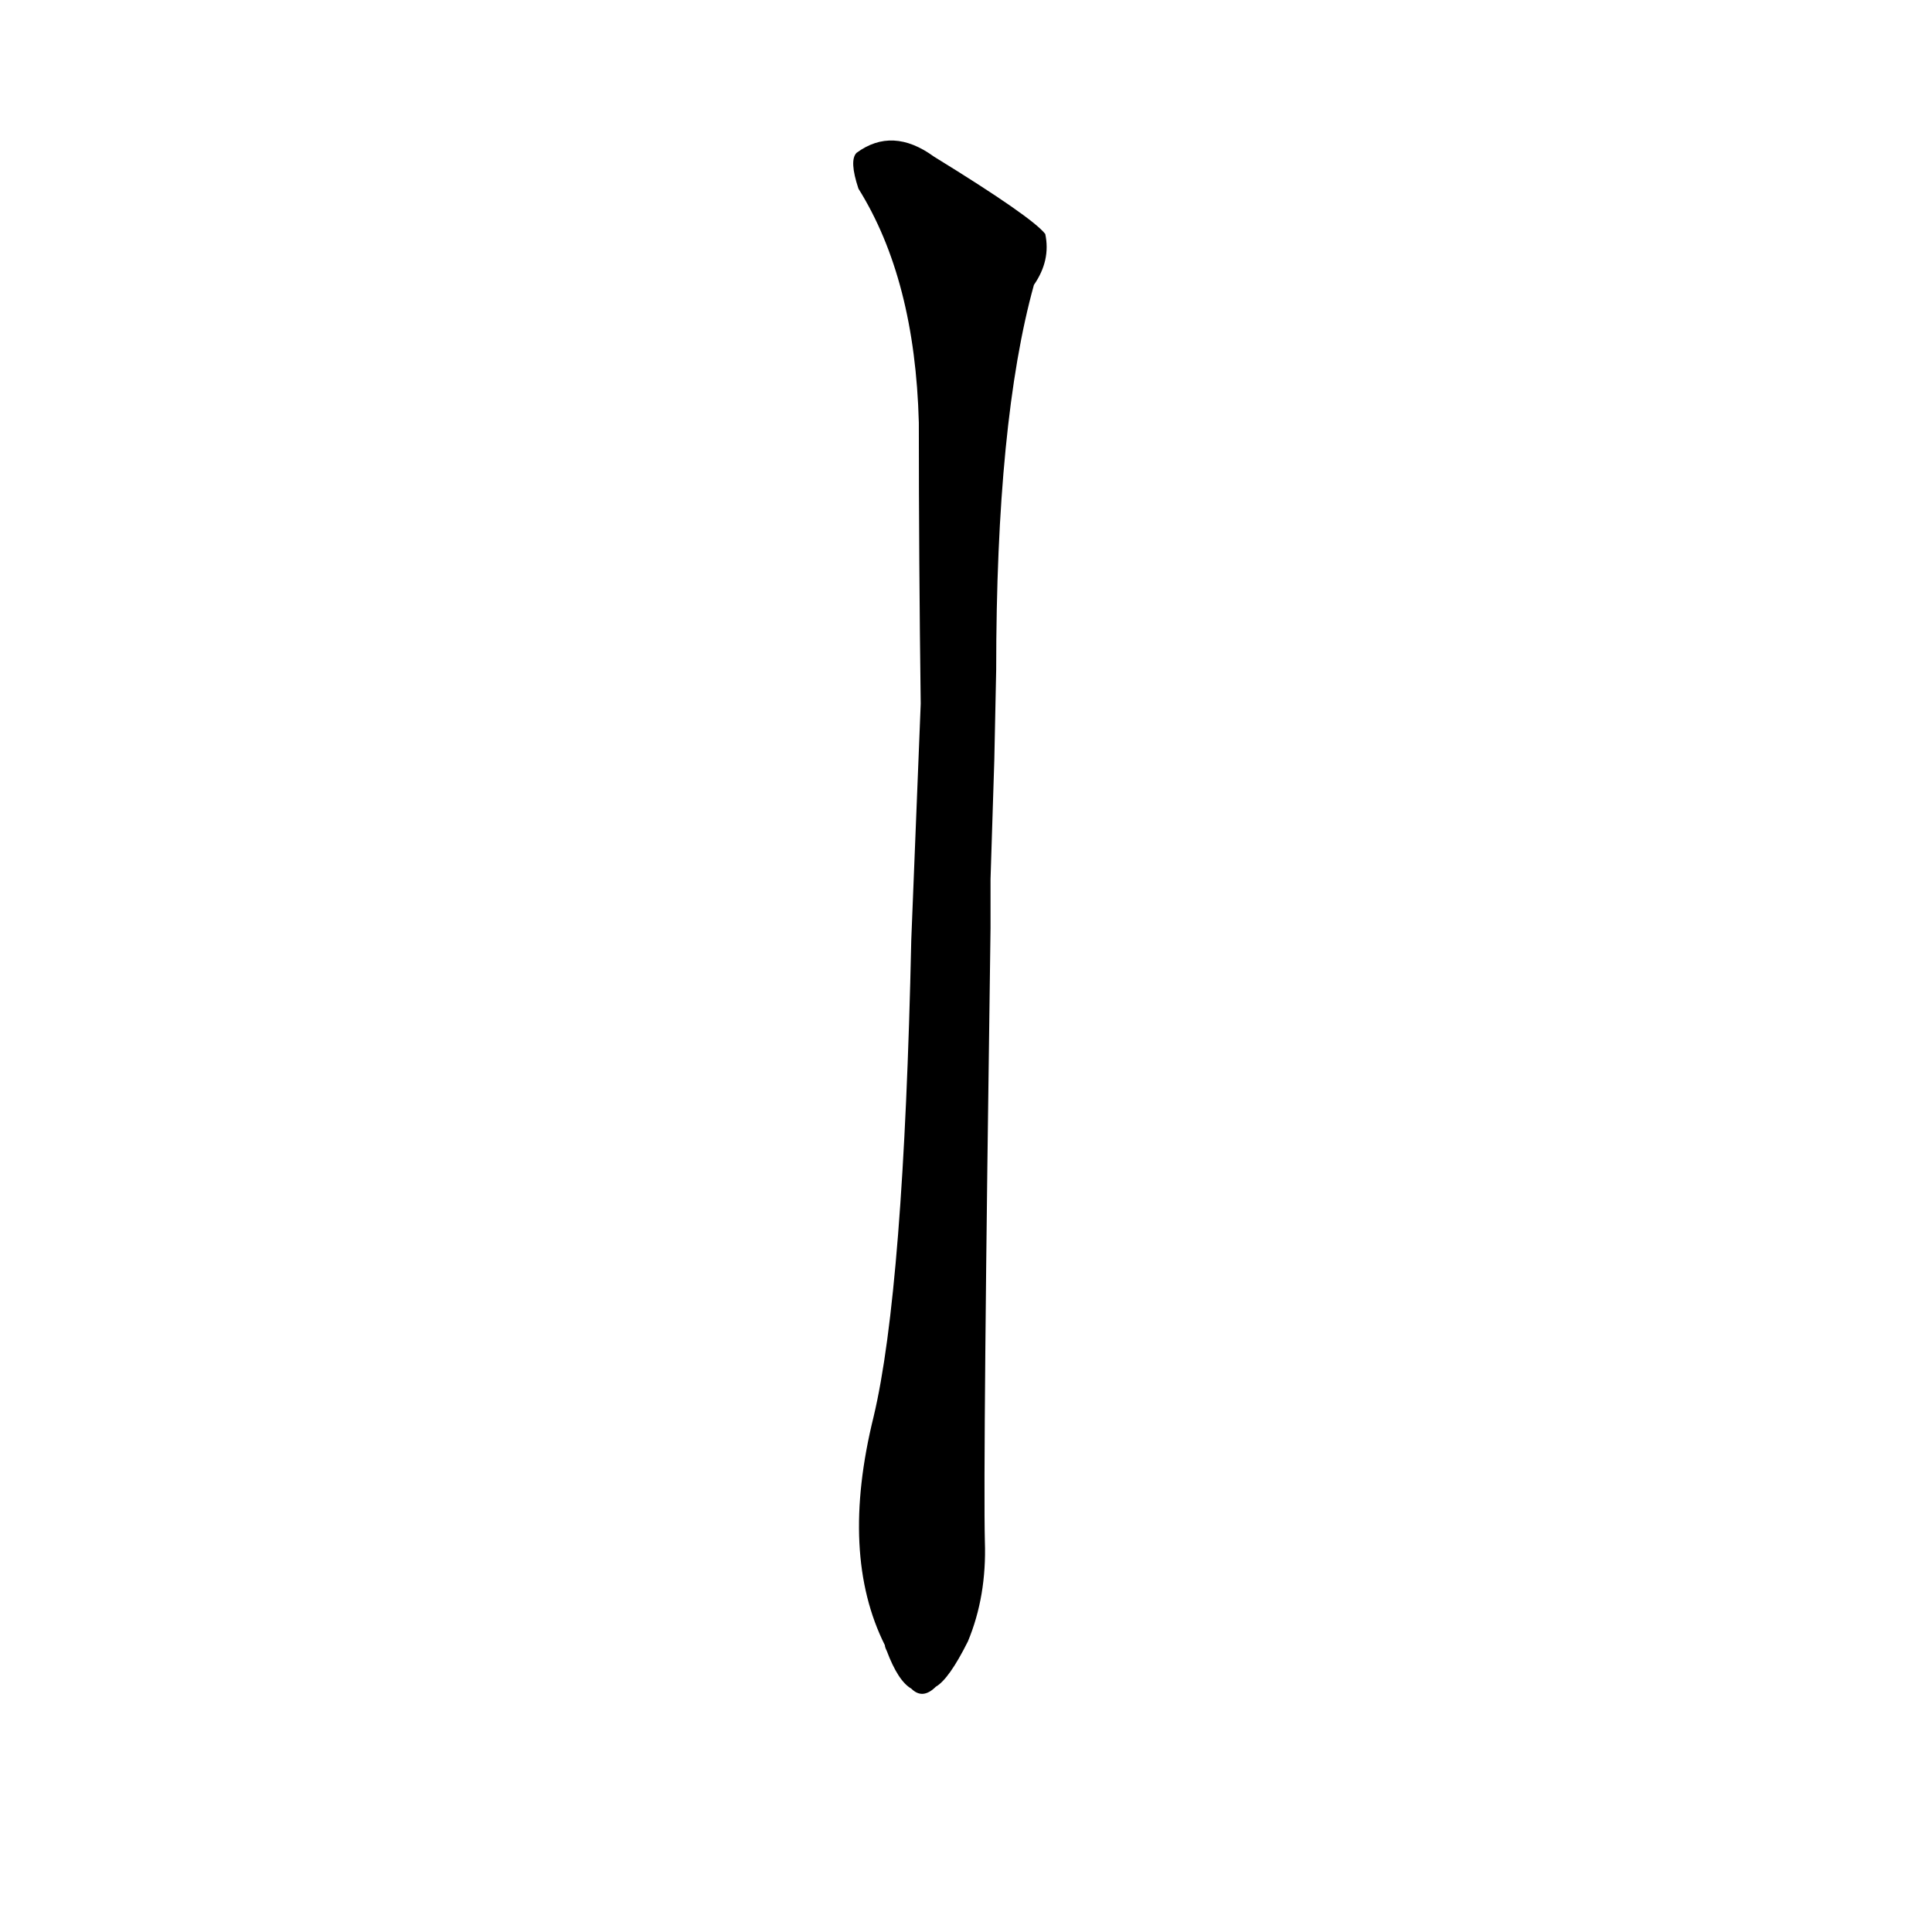 <?xml version='1.0' encoding='utf-8'?>
<svg xmlns="http://www.w3.org/2000/svg" version="1.1" viewBox="0 0 1024 1024"><g transform="scale(1, -1) translate(0, -900)"><path d="M 483 402 Q 479 216 463 149 Q 445 76 469 28 Q 469 27 470 25 Q 476 9 483 5 Q 489 -1 496 6 Q 503 10 513 30 Q 523 54 522 83 Q 521 123 525 408 L 525 434 Q 526 465 527 497 L 528 545 Q 528 677 548 749 Q 557 762 554 776 Q 547 785 495 817 Q 473 833 454 819 Q 450 815 455 800 Q 485 752 487 676 Q 487 603 488 527 L 483 402 Z" fill="black" /></g></svg>